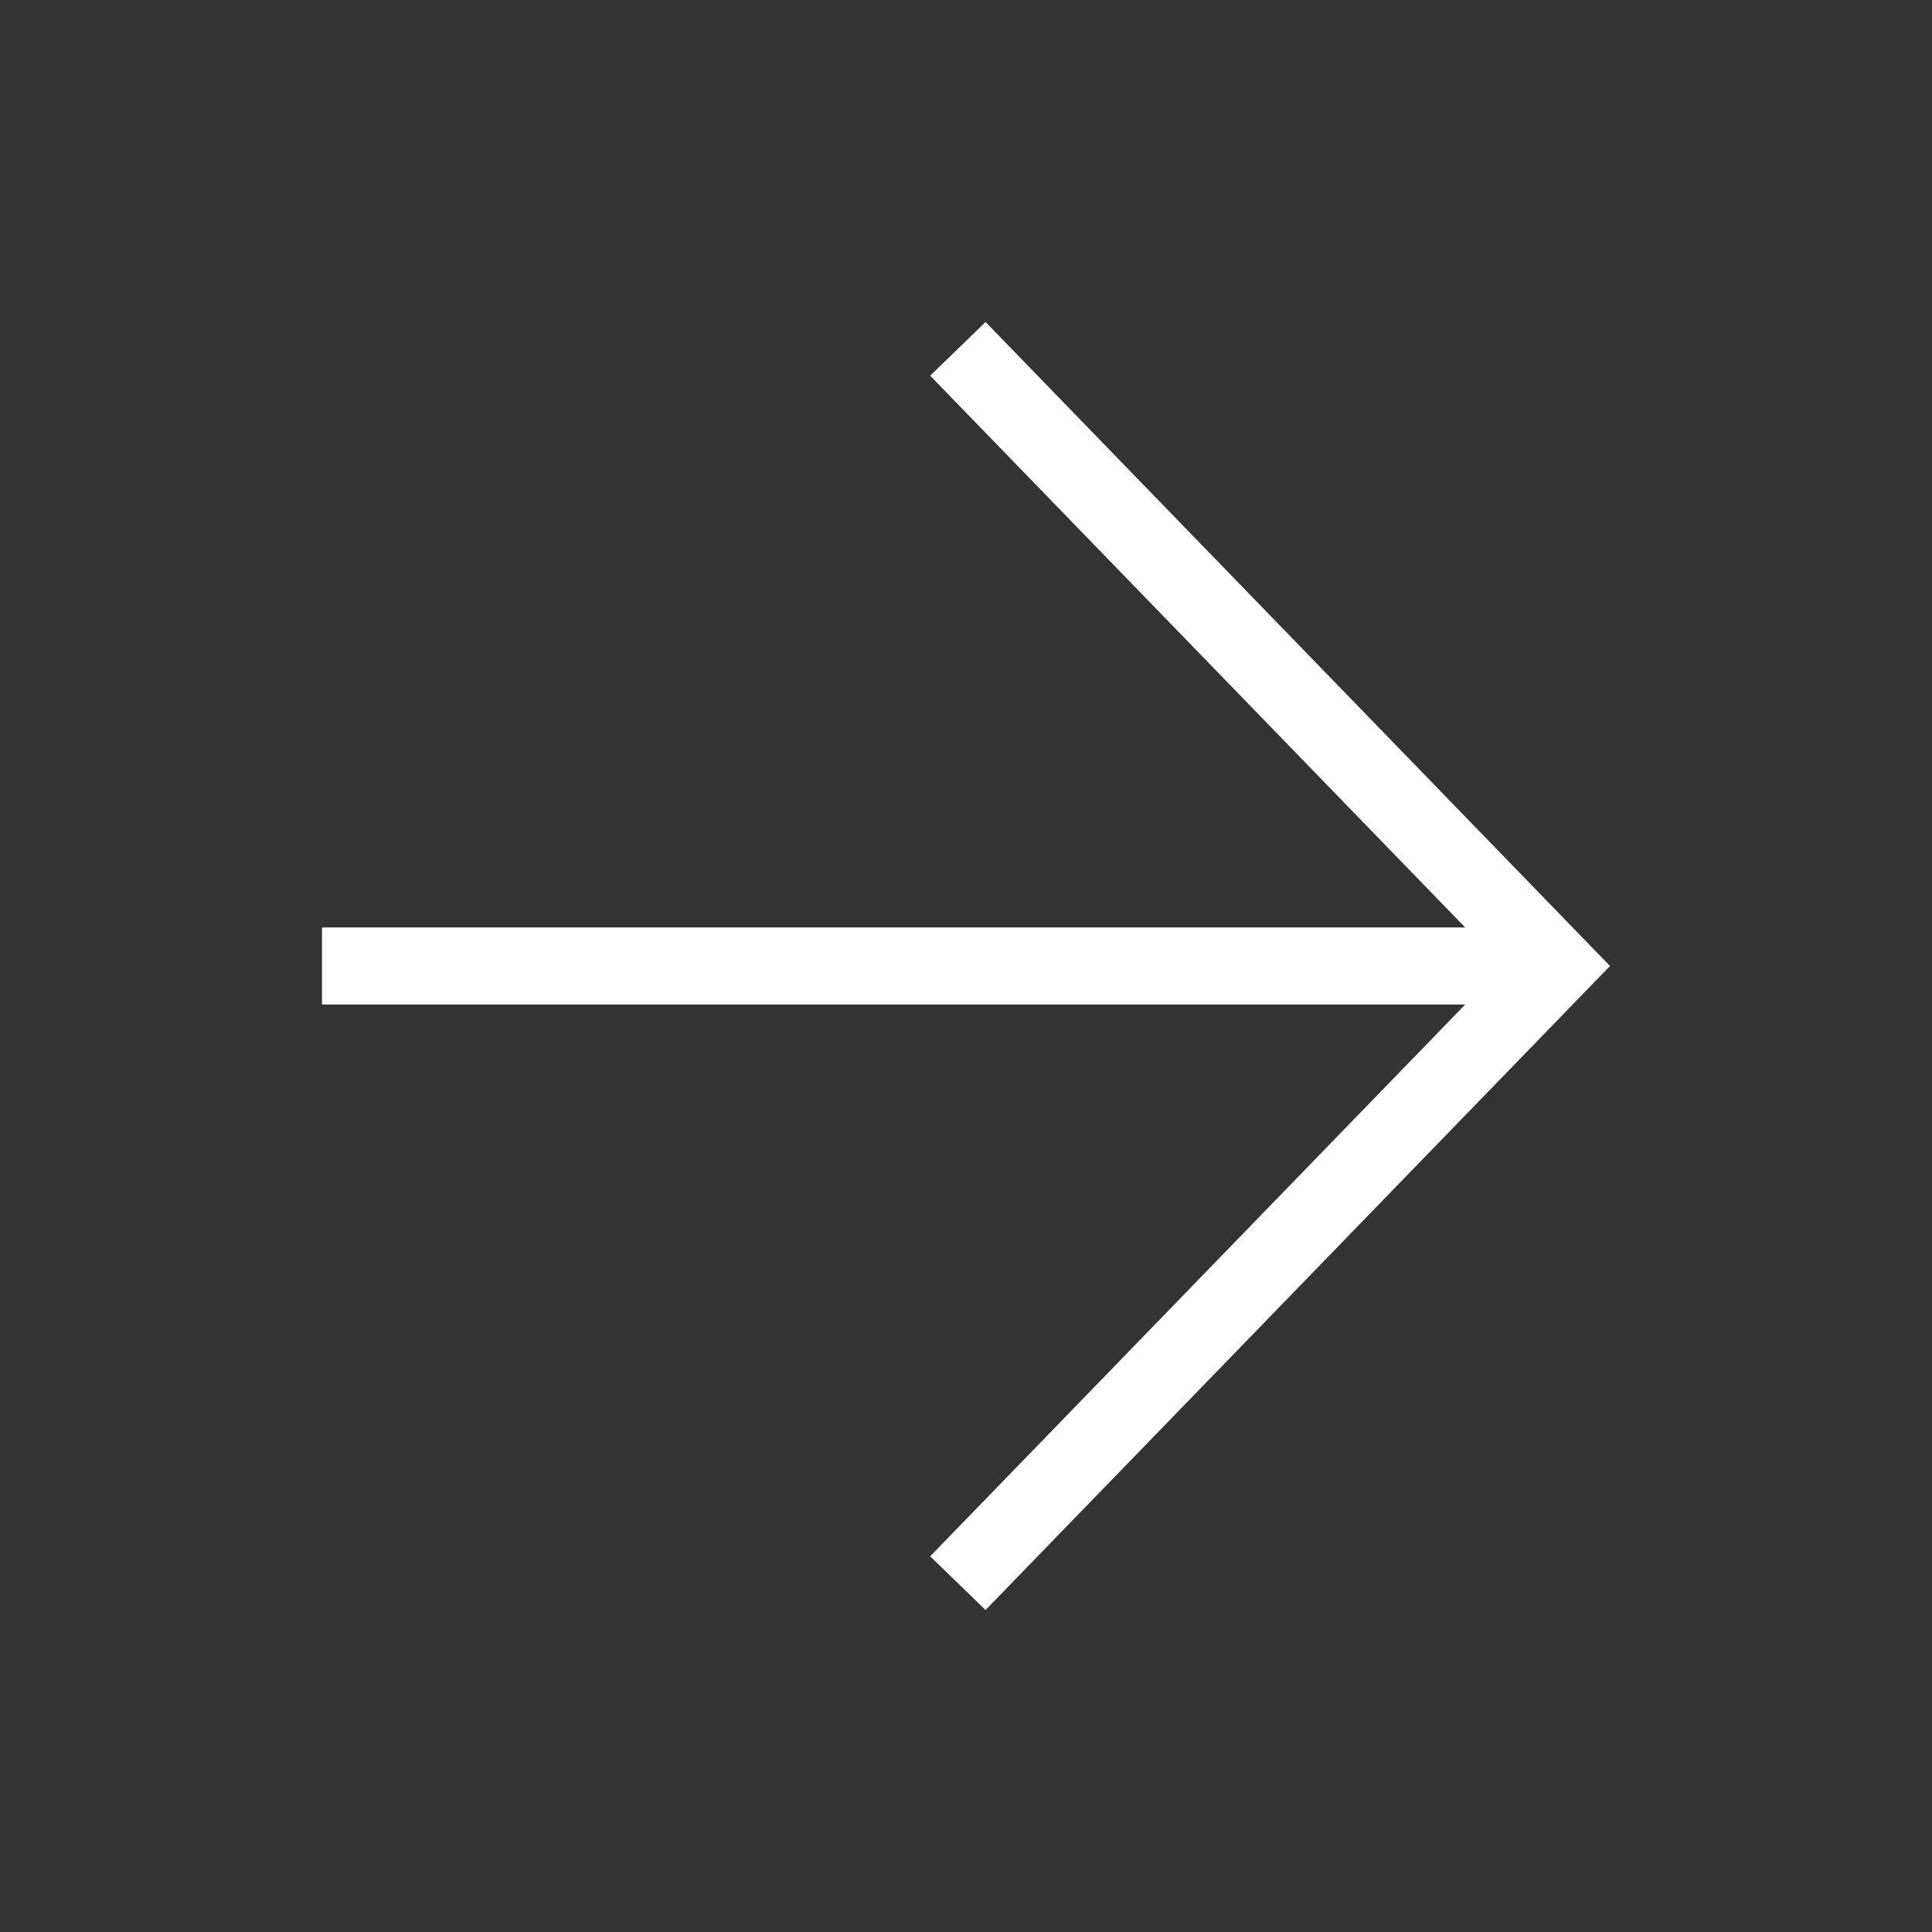 <svg width="24" height="24" viewBox="0 0 24 24" fill="none" xmlns="http://www.w3.org/2000/svg">
<rect x="0" y="0" width="24" height="24" fill="#333333" stroke="none"/>
<path fill-rule="evenodd" clip-rule="evenodd" d="M18.201 11.521L11.555 4.667L12.243 4L20 12L12.243 20L11.555 19.333L18.201 12.479H4V11.521H18.201Z" fill="white"/>
</svg>
